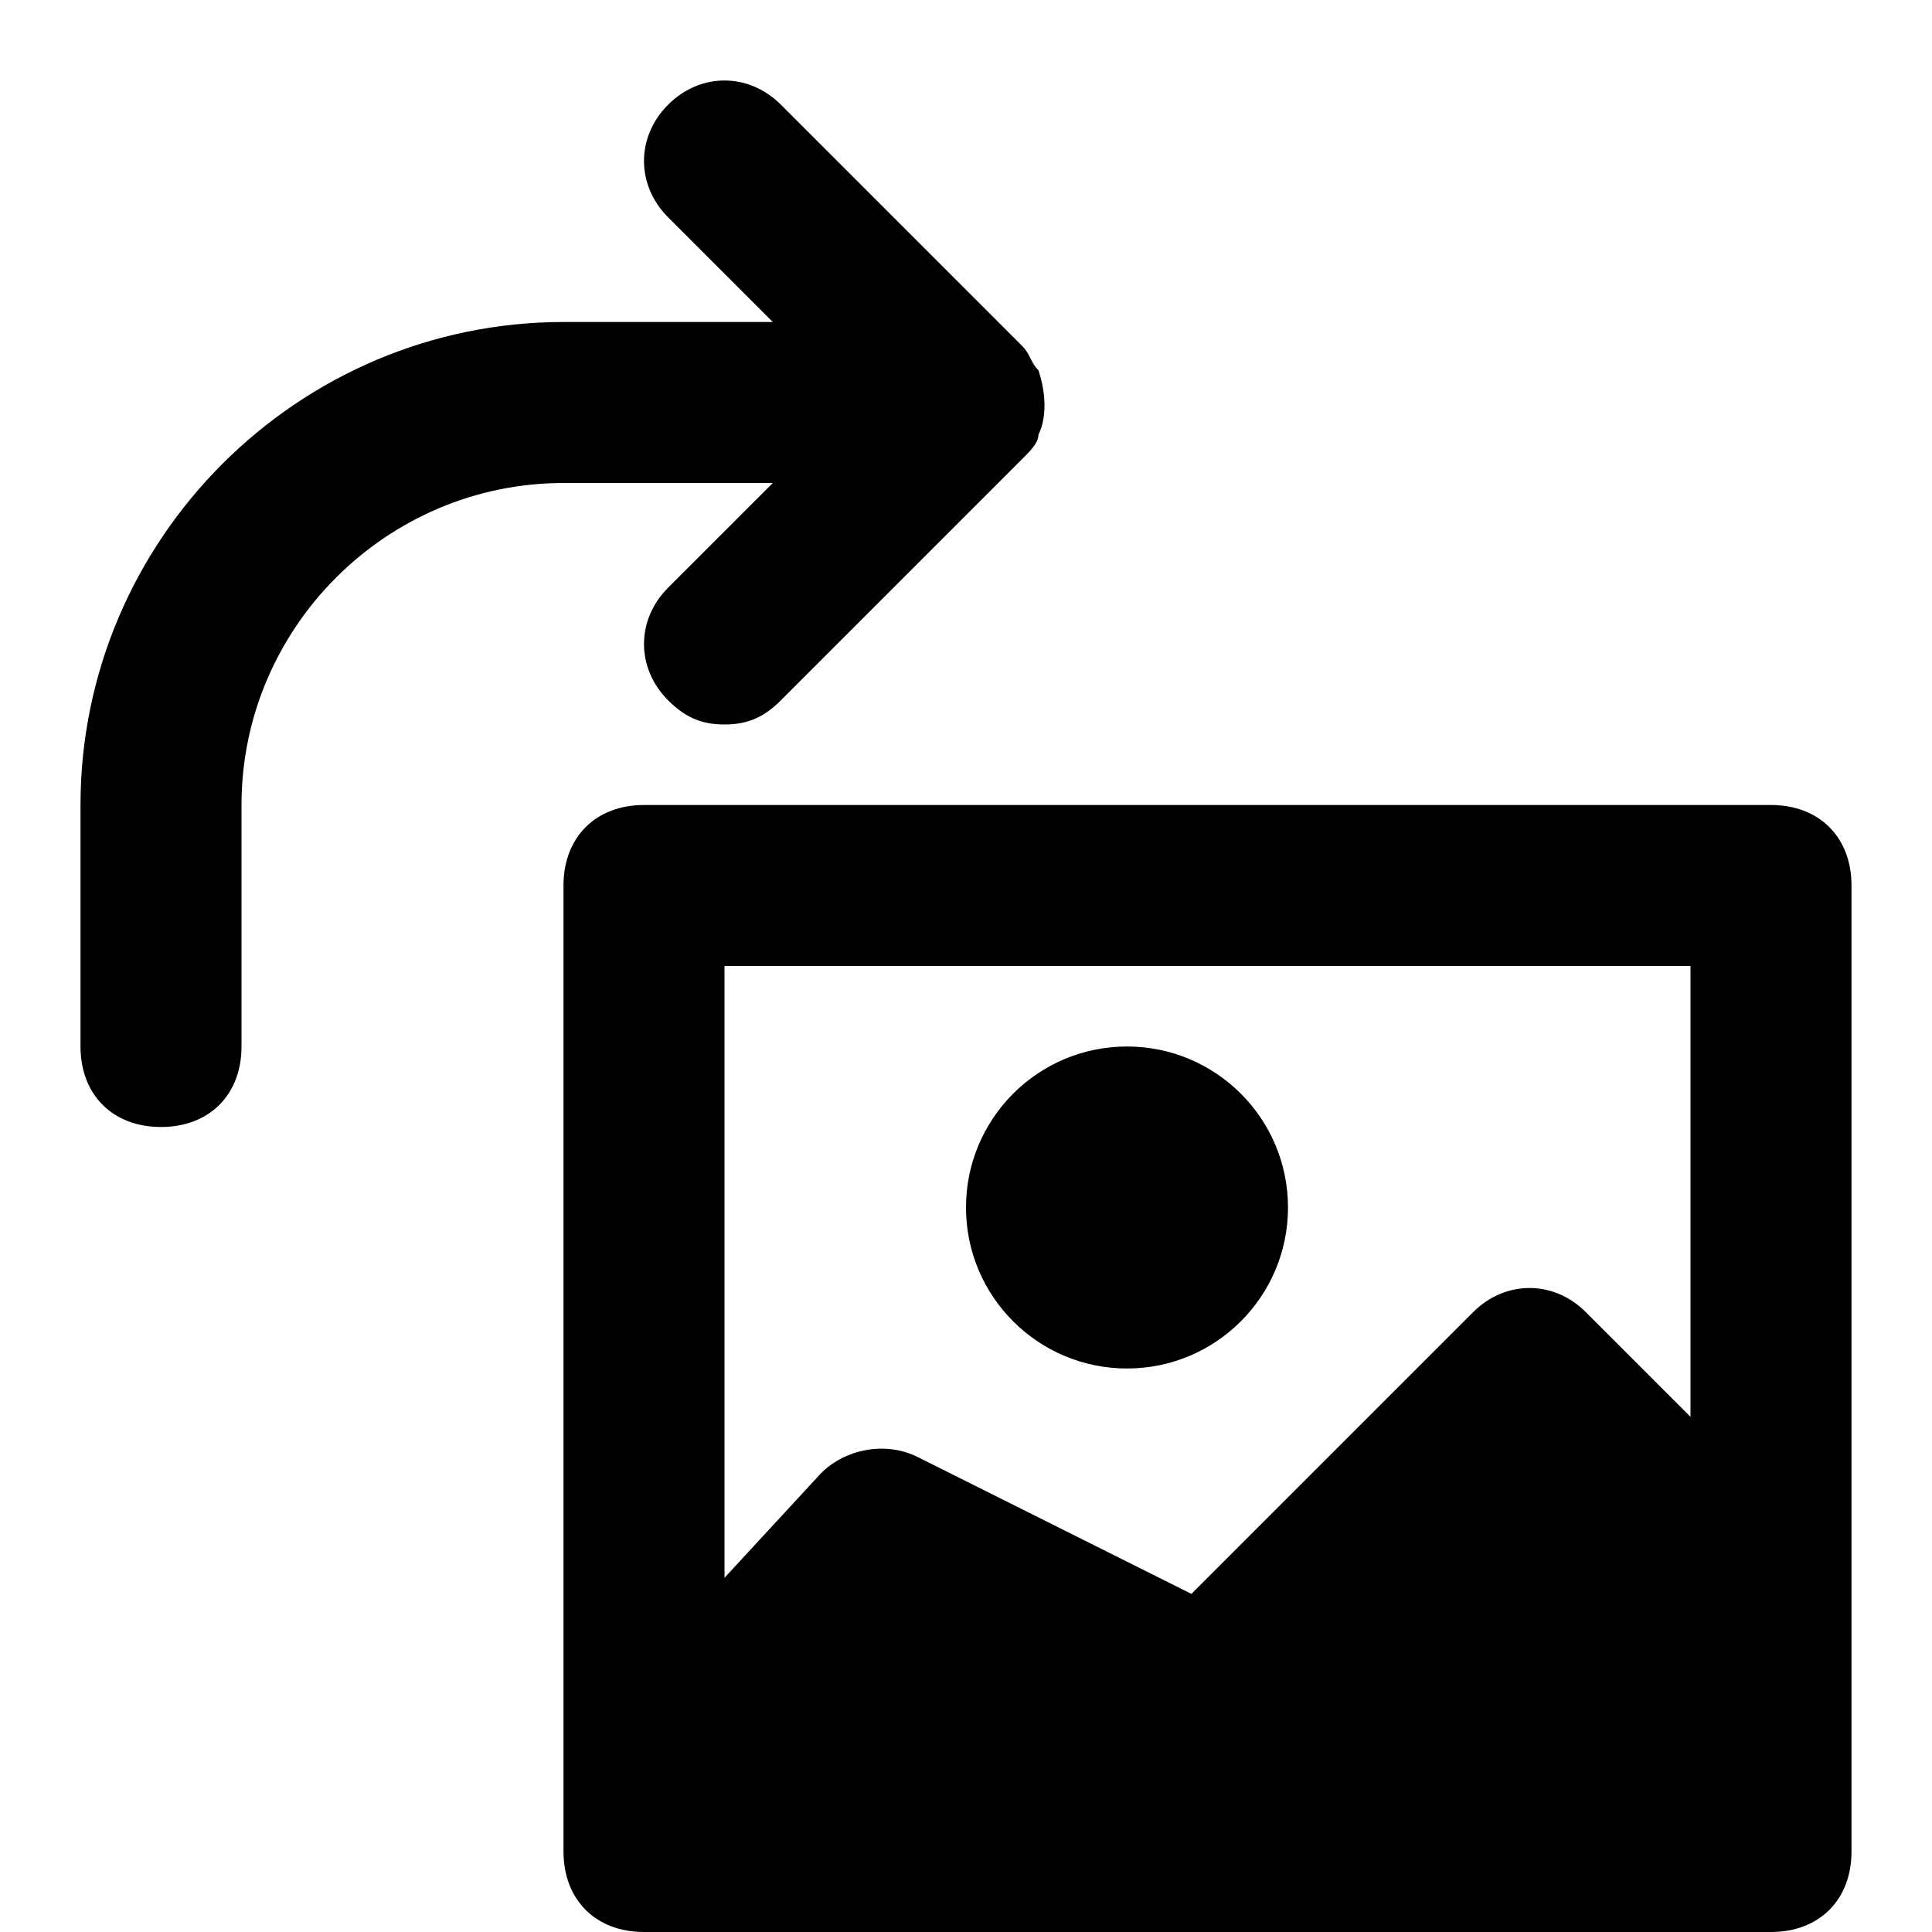 <?xml version="1.0" encoding="utf-8"?>
<!-- Generator: Adobe Illustrator 19.1.0, SVG Export Plug-In . SVG Version: 6.00 Build 0)  -->
<!DOCTYPE svg PUBLIC "-//W3C//DTD SVG 1.1//EN" "http://www.w3.org/Graphics/SVG/1.1/DTD/svg11.dtd">
<svg version="1.1" id="Layer_1" xmlns="http://www.w3.org/2000/svg" xmlns:xlink="http://www.w3.org/1999/xlink" x="0px" y="0px"
	 width="24px" height="24px" viewBox="0 0 24 24" enable-background="new 0 0 24 24" xml:space="preserve">
<path d="M22,10H8c-0.6,0-1,0.4-1,1v12c0,0.6,0.4,1,1,1h14c0.6,0,1-0.4,1-1V11C23,10.4,22.6,10,22,10z M21,12v5.6l-1.3-1.3
	c-0.4-0.4-1-0.4-1.4,0l-3.5,3.5l-3.4-1.7c-0.4-0.2-0.9-0.1-1.2,0.2L9,19.6V12H21z"/>
<circle cx="14" cy="15" r="2"/>
<path id="color_88_" d="M9.6,6L8.3,7.3c-0.4,0.4-0.4,1,0,1.4C8.5,8.9,8.7,9,9,9s0.5-0.1,0.7-0.3l3-3c0.1-0.1,0.2-0.2,0.2-0.3
	c0.1-0.2,0.1-0.5,0-0.8c-0.1-0.1-0.1-0.2-0.2-0.3l-3-3c-0.4-0.4-1-0.4-1.4,0s-0.4,1,0,1.4L9.6,4H7c-3.3,0-6,2.7-6,6v3
	c0,0.6,0.4,1,1,1s1-0.4,1-1v-3c0-2.2,1.8-4,4-4H9.6z"/>
</svg>
